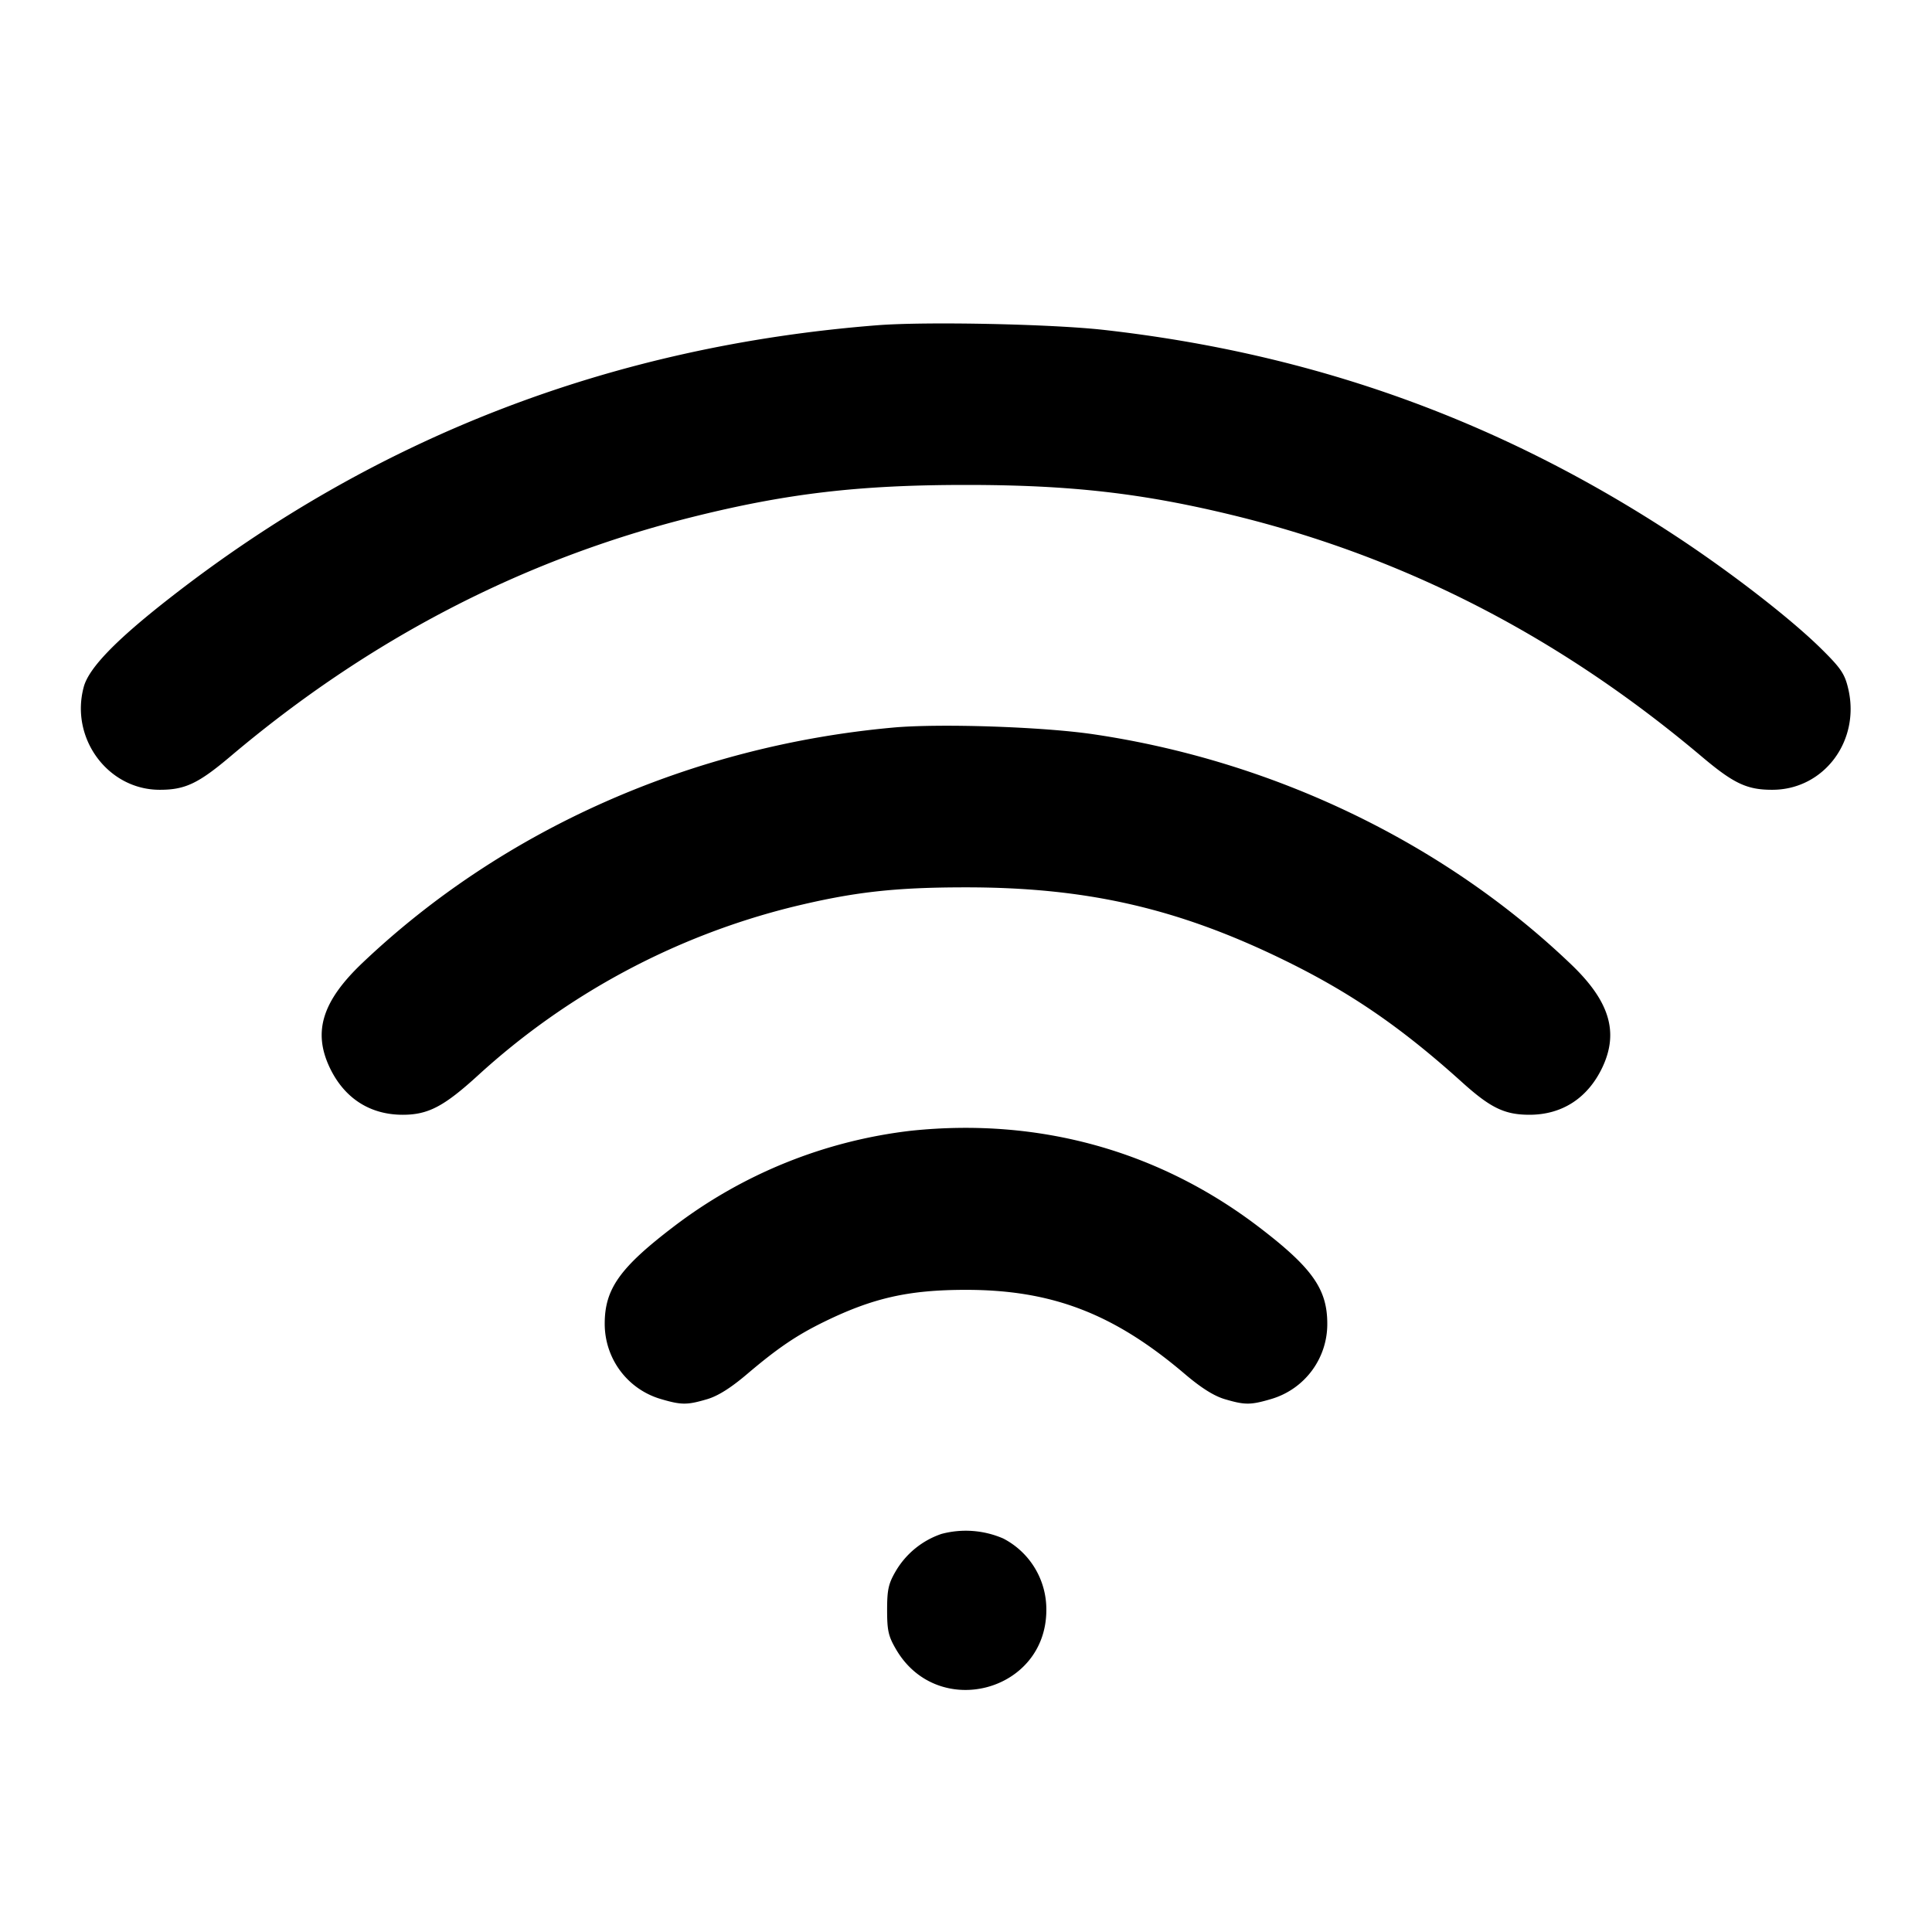 <svg xmlns="http://www.w3.org/2000/svg" width="24" height="24" fill="none" stroke="currentColor" stroke-linecap="round" stroke-linejoin="round" stroke-width="2"><path fill="#000" fill-rule="evenodd" stroke="none" d="M10.903 4.04Q5.945 4.428 2.1 7.436c-.662.517-.995.862-1.059 1.095-.174.637.298 1.279.941 1.28.315.001.48-.077.876-.411 1.723-1.458 3.631-2.448 5.733-2.975C9.769 6.13 10.67 6.024 12 6.024c1.295 0 2.191.102 3.323.378 2.137.522 4.059 1.512 5.822 3.001.393.331.558.409.873.408.64-.001 1.095-.609.941-1.257-.043-.184-.091-.254-.335-.495-.378-.373-1.117-.946-1.804-1.398-2.178-1.433-4.486-2.266-7.1-2.562-.651-.074-2.213-.106-2.817-.059m.193 4.998c-2.507.227-4.846 1.264-6.592 2.922-.5.475-.619.855-.409 1.3.181.382.5.588.908.588.316 0 .512-.103.937-.491a9 9 0 0 1 3.9-2.09c.763-.186 1.272-.244 2.16-.244 1.495 0 2.626.258 3.94.898.832.405 1.465.839 2.229 1.529.349.314.524.398.831.398.405 0 .724-.207.905-.588.207-.438.09-.824-.39-1.282-1.576-1.508-3.694-2.527-5.935-2.857-.632-.093-1.902-.135-2.484-.083m.225 5.008a6 6 0 0 0-2.961 1.198c-.661.505-.848.769-.848 1.2 0 .433.281.811.693.934.26.077.329.077.58.003.135-.04.295-.141.497-.313.377-.32.611-.479.949-.645.612-.3 1.056-.4 1.769-.4 1.068 0 1.837.295 2.718 1.045.202.172.362.273.497.313.251.074.32.074.58-.003a.97.97 0 0 0 .693-.934c0-.431-.187-.695-.848-1.2-1.244-.95-2.735-1.363-4.319-1.198m.374 5.009a1.05 1.05 0 0 0-.567.461c-.091.156-.108.23-.108.484 0 .257.016.327.113.492.518.882 1.865.526 1.865-.492a.99.99 0 0 0-.535-.888 1.17 1.17 0 0 0-.768-.057"/></svg>
